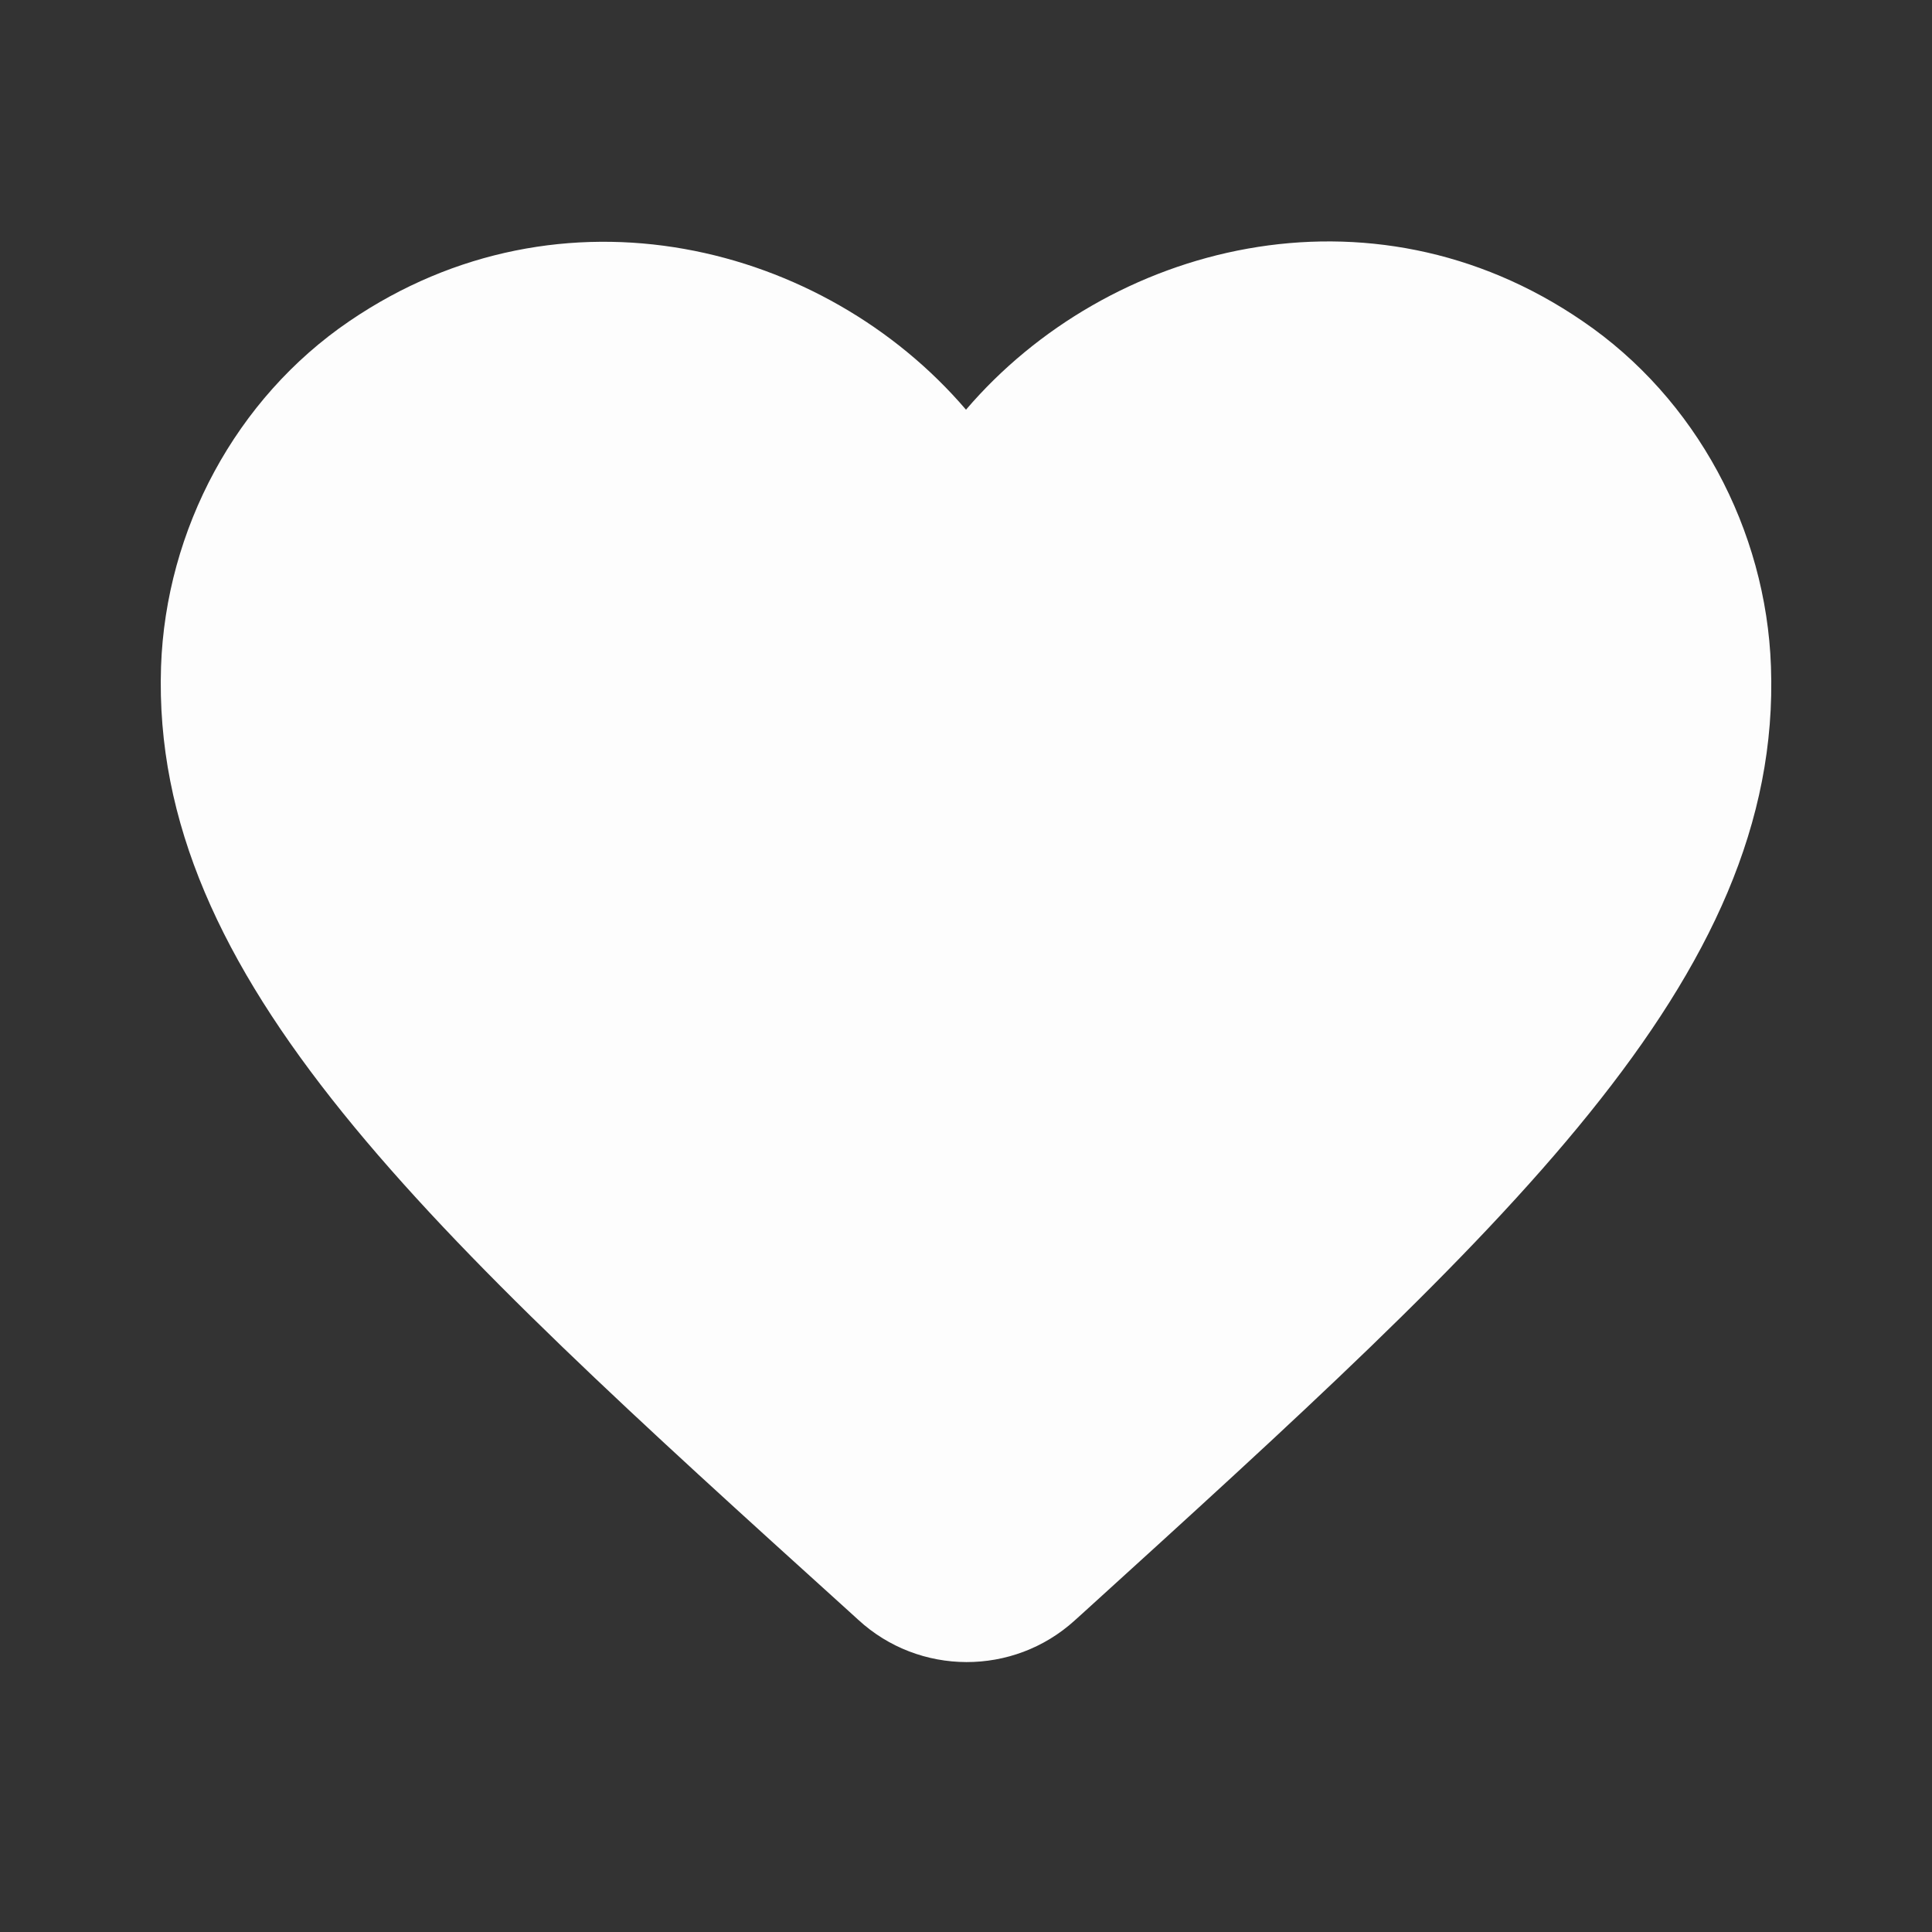 <svg width="17" height="17" viewBox="0 0 17 17" fill="none" xmlns="http://www.w3.org/2000/svg">
<rect x="0" y="0" width="17" height="17" fill="#333333" stroke="none"/>
<g clip-path="url(#clip0_1_9117)">
<path d="M9.456 14.259C8.918 14.748 8.089 14.748 7.551 14.252L7.473 14.181C3.754 10.816 1.325 8.613 1.417 5.865C1.459 4.661 2.075 3.506 3.074 2.826C4.944 1.551 7.253 2.146 8.5 3.605C9.747 2.146 12.056 1.544 13.926 2.826C14.925 3.506 15.541 4.661 15.583 5.865C15.682 8.613 13.246 10.816 9.527 14.195L9.456 14.259Z" fill="#FDFDFD"/>
</g>
<defs>
<clipPath id="clip0_1_9117">
<rect width="17" height="17" fill="white"/>
</clipPath>
</defs>
</svg>
